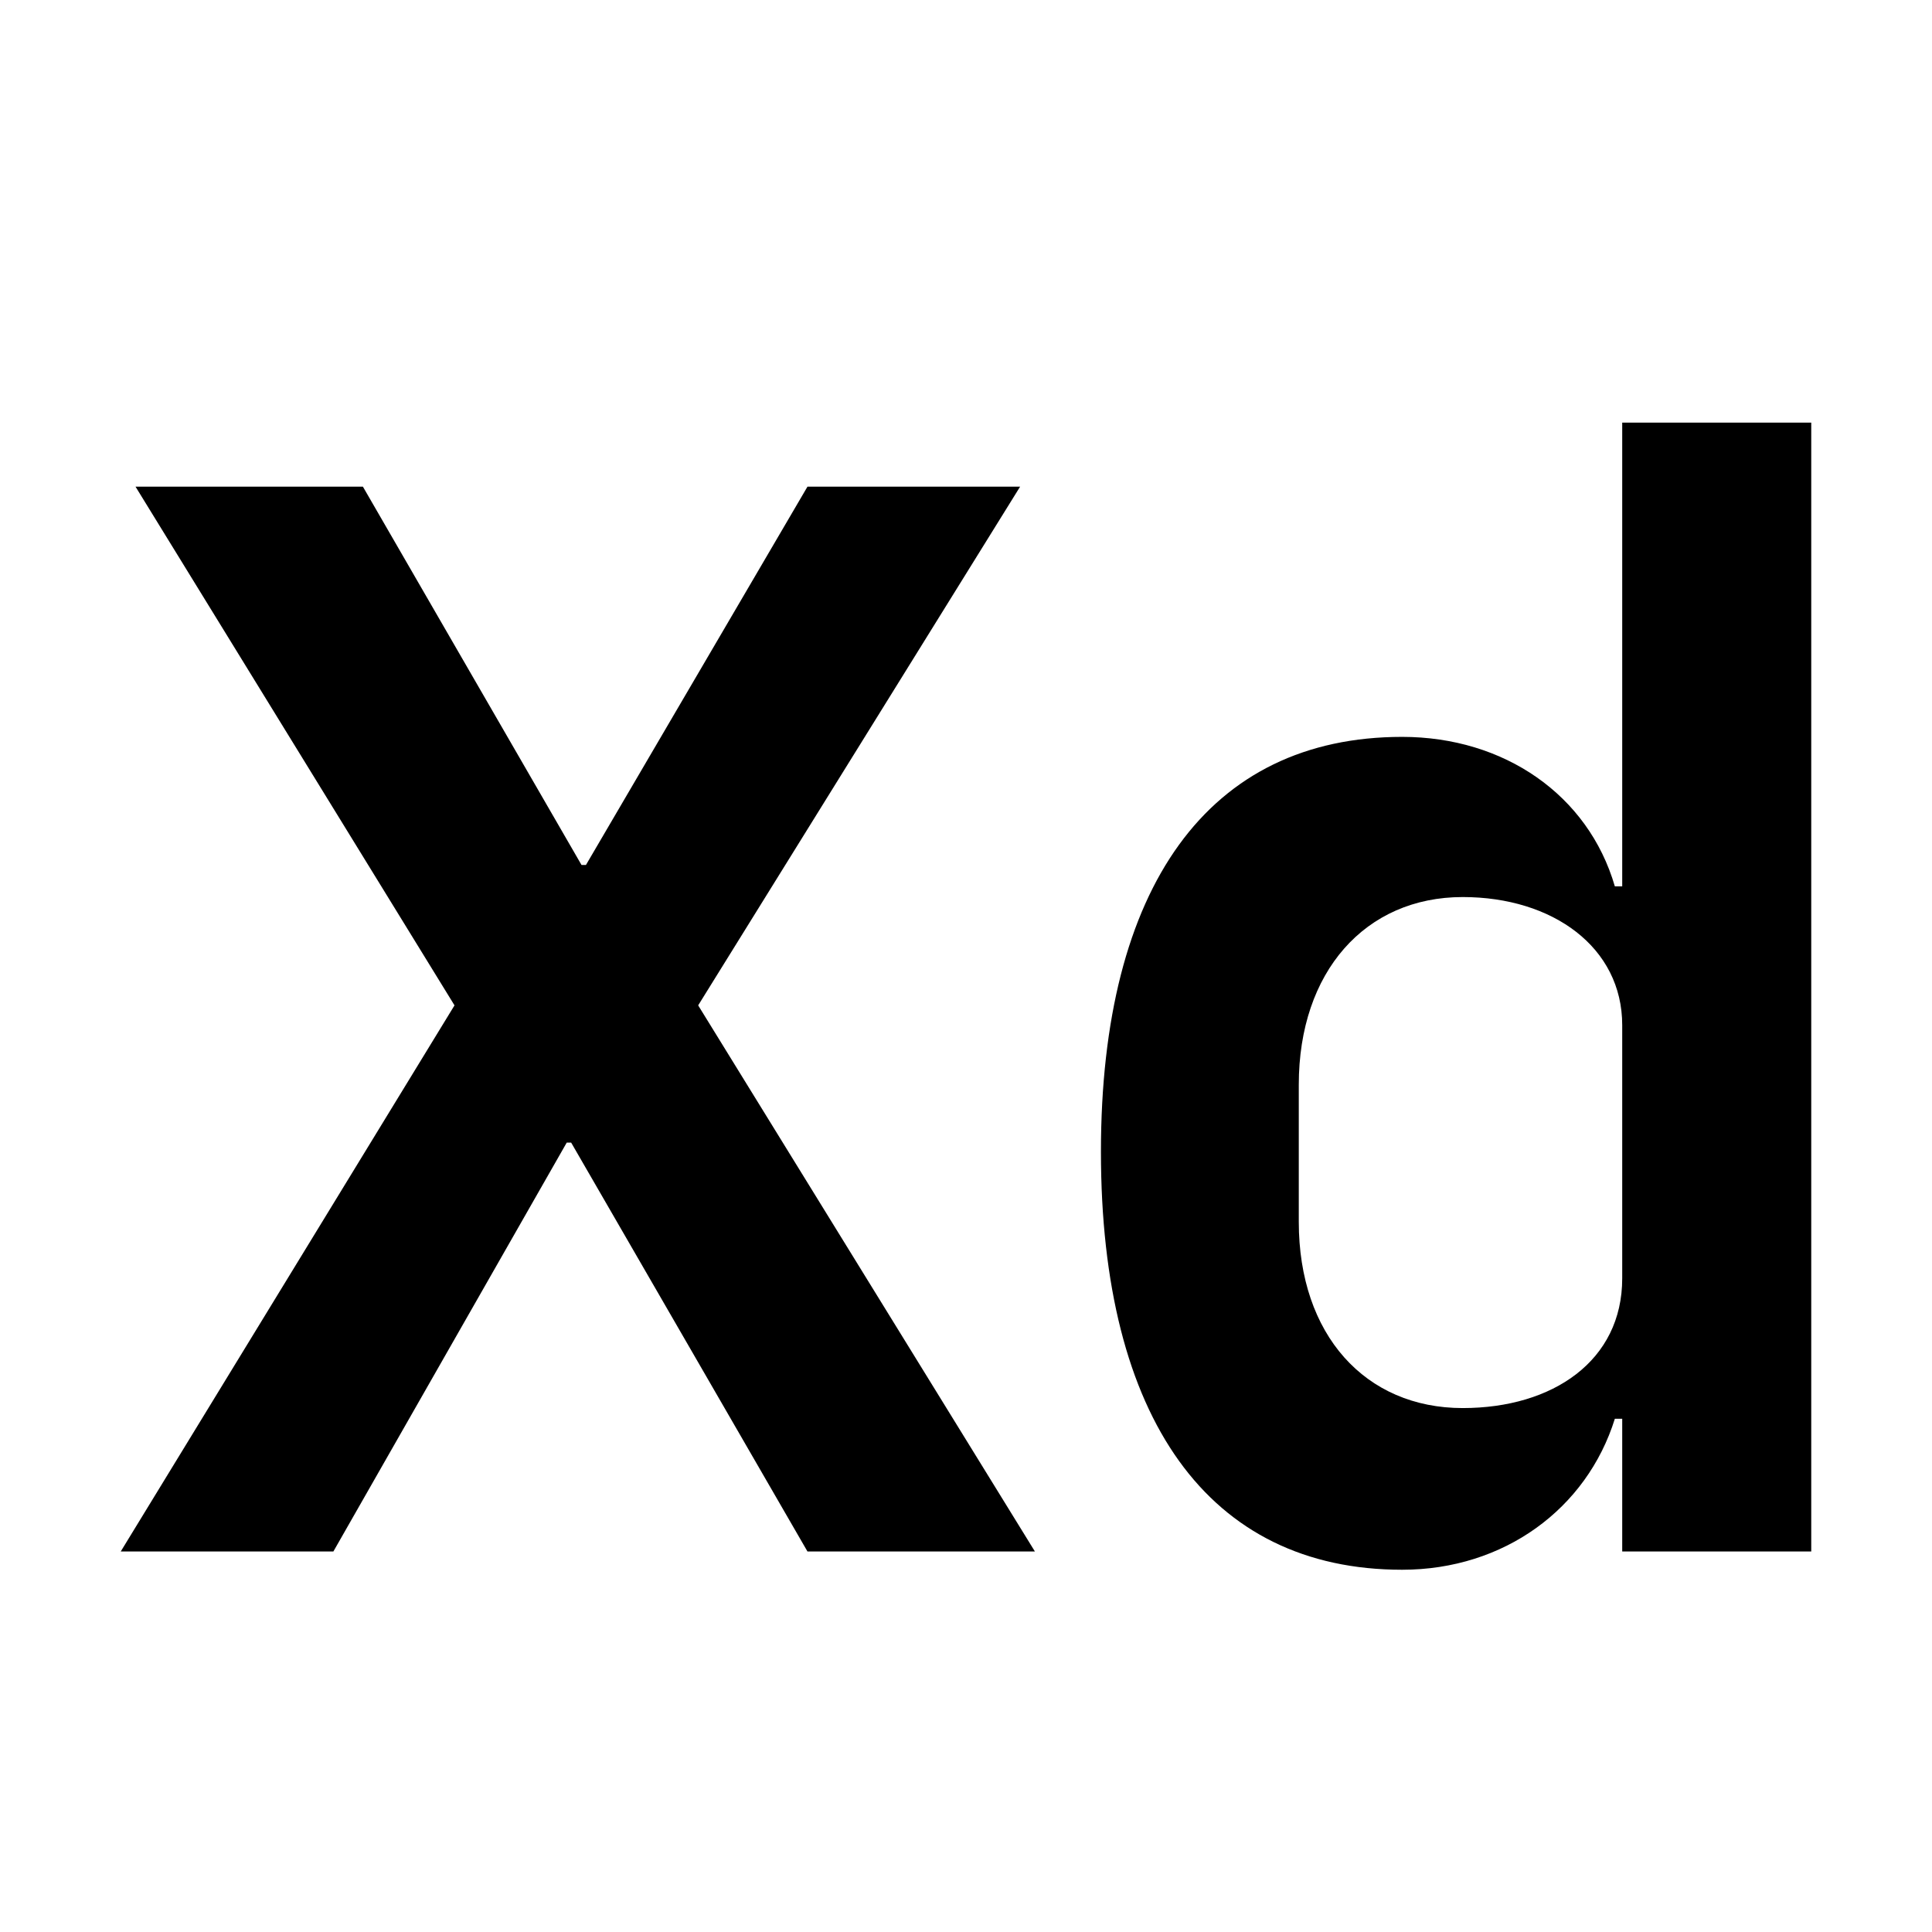 <?xml version="1.0" encoding="UTF-8"?>
<svg width="32px" height="32px" viewBox="0 0 32 32" version="1.1" xmlns="http://www.w3.org/2000/svg" xmlns:xlink="http://www.w3.org/1999/xlink">
    <title>32-adobe-xd</title>
    <g id="Page-1" stroke="none" stroke-width="1" fill="none" fill-rule="evenodd">
        <g id="32-adobe-xd" fill-rule="nonzero">
            <rect id="Rectangle" fill="#FFFFFF" x="0" y="0" width="32" height="32"></rect>
            <polygon id="Path" fill="#000000" points="2 25.697 5.522 25.697 9.387 18.925 9.46 18.925 13.374 25.697 17.141 25.697 11.564 16.652 16.896 8.061 13.374 8.061 9.705 14.327 9.632 14.327 6.011 8.061 2.245 8.061 7.528 16.652"></polygon>
            <path d="M26.869,25.697 L30,25.697 L30,7 L26.869,7 L26.869,14.681 L26.747,14.681 C26.306,13.165 24.912,12.205 23.224,12.205 C20.02,12.205 18.235,14.681 18.235,19.077 C18.235,23.499 20.02,26 23.224,26 C24.912,26 26.282,24.989 26.747,23.499 L26.869,23.499 L26.869,25.697 Z M24.227,23.322 C22.613,23.322 21.512,22.109 21.512,20.239 L21.512,17.965 C21.512,16.096 22.613,14.858 24.227,14.858 C25.72,14.858 26.869,15.691 26.869,16.98 L26.869,21.174 C26.869,22.539 25.72,23.322 24.227,23.322 Z" id="Shape" fill="#000000"></path>
        </g>
    </g>
</svg>